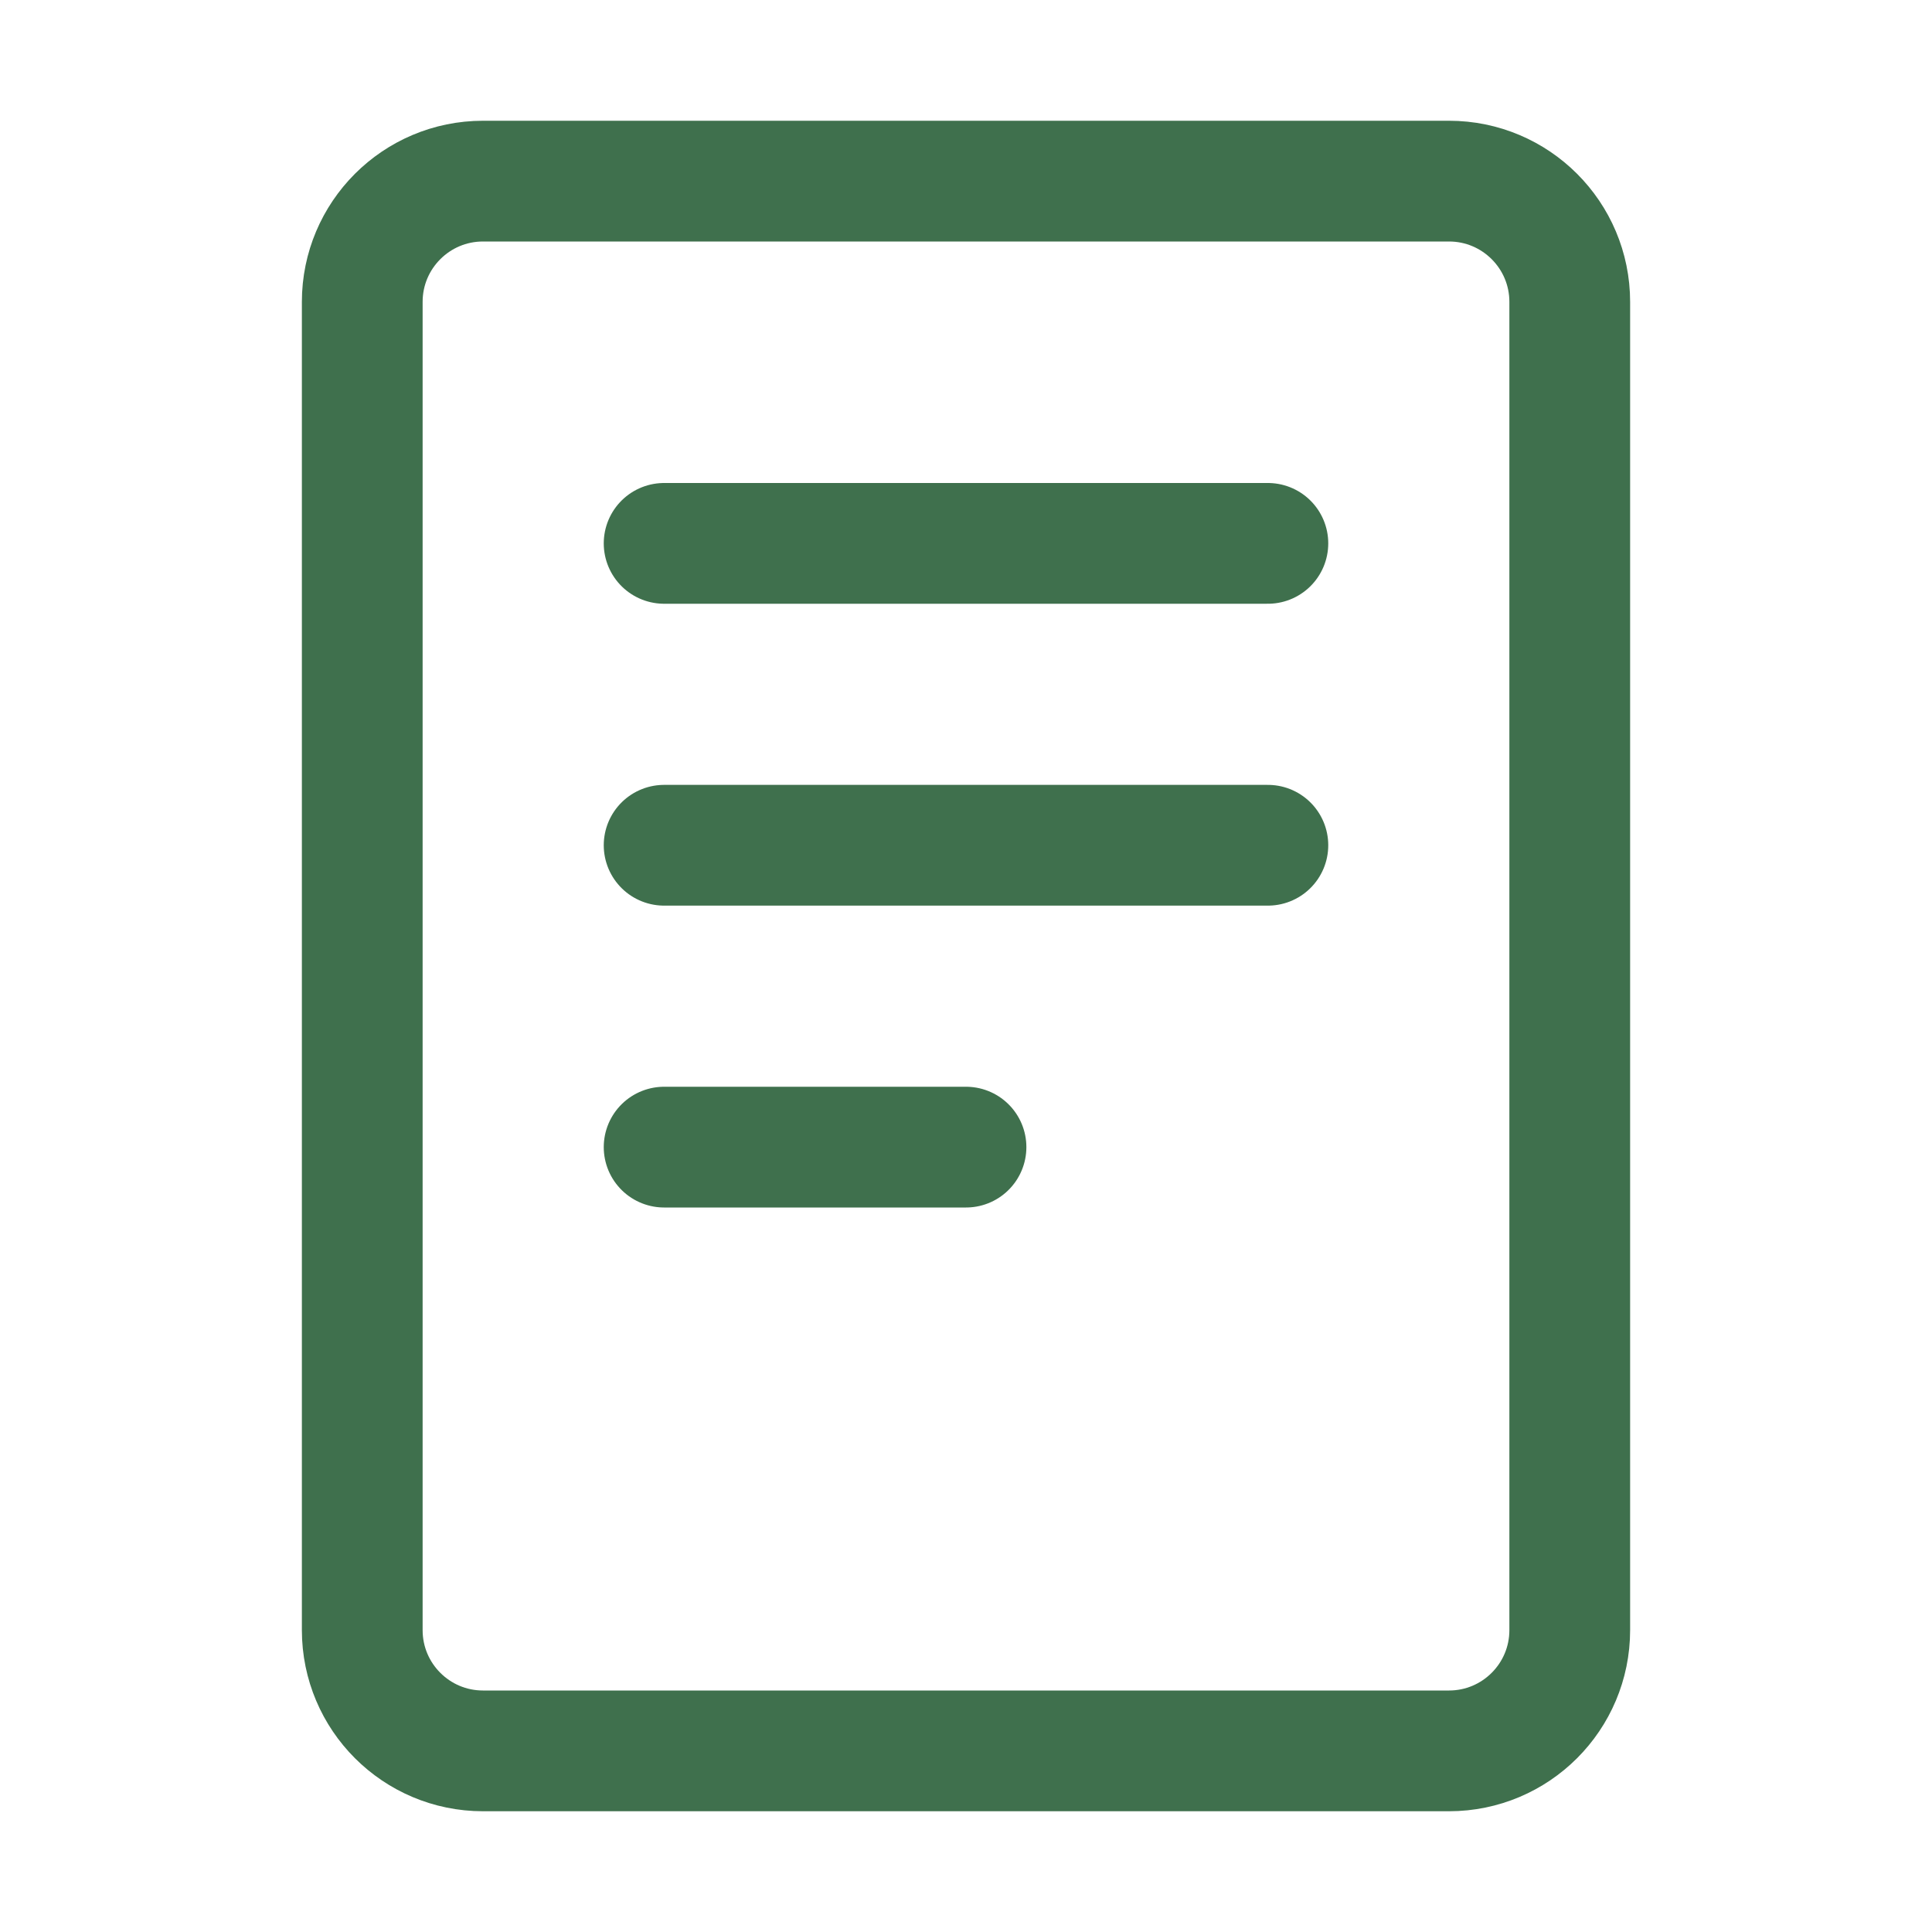 <svg width="64" height="64" viewBox="0 0 64 64" fill="none" xmlns="http://www.w3.org/2000/svg">
<path d="M48 6H16C13.791 6 12 7.791 12 10V54C12 56.209 13.791 58 16 58H48C50.209 58 52 56.209 52 54V10C52 7.791 50.209 6 48 6Z" stroke="#3F704D" stroke-width="4" stroke-linecap="round" stroke-linejoin="round"/>
<path d="M22 18H42" stroke="#3F704D" stroke-width="4" stroke-linecap="round" stroke-linejoin="round"/>
<path d="M22 28H42" stroke="#3F704D" stroke-width="4" stroke-linecap="round" stroke-linejoin="round"/>
<path d="M22 38H32" stroke="#3F704D" stroke-width="4" stroke-linecap="round" stroke-linejoin="round"/>
</svg>
